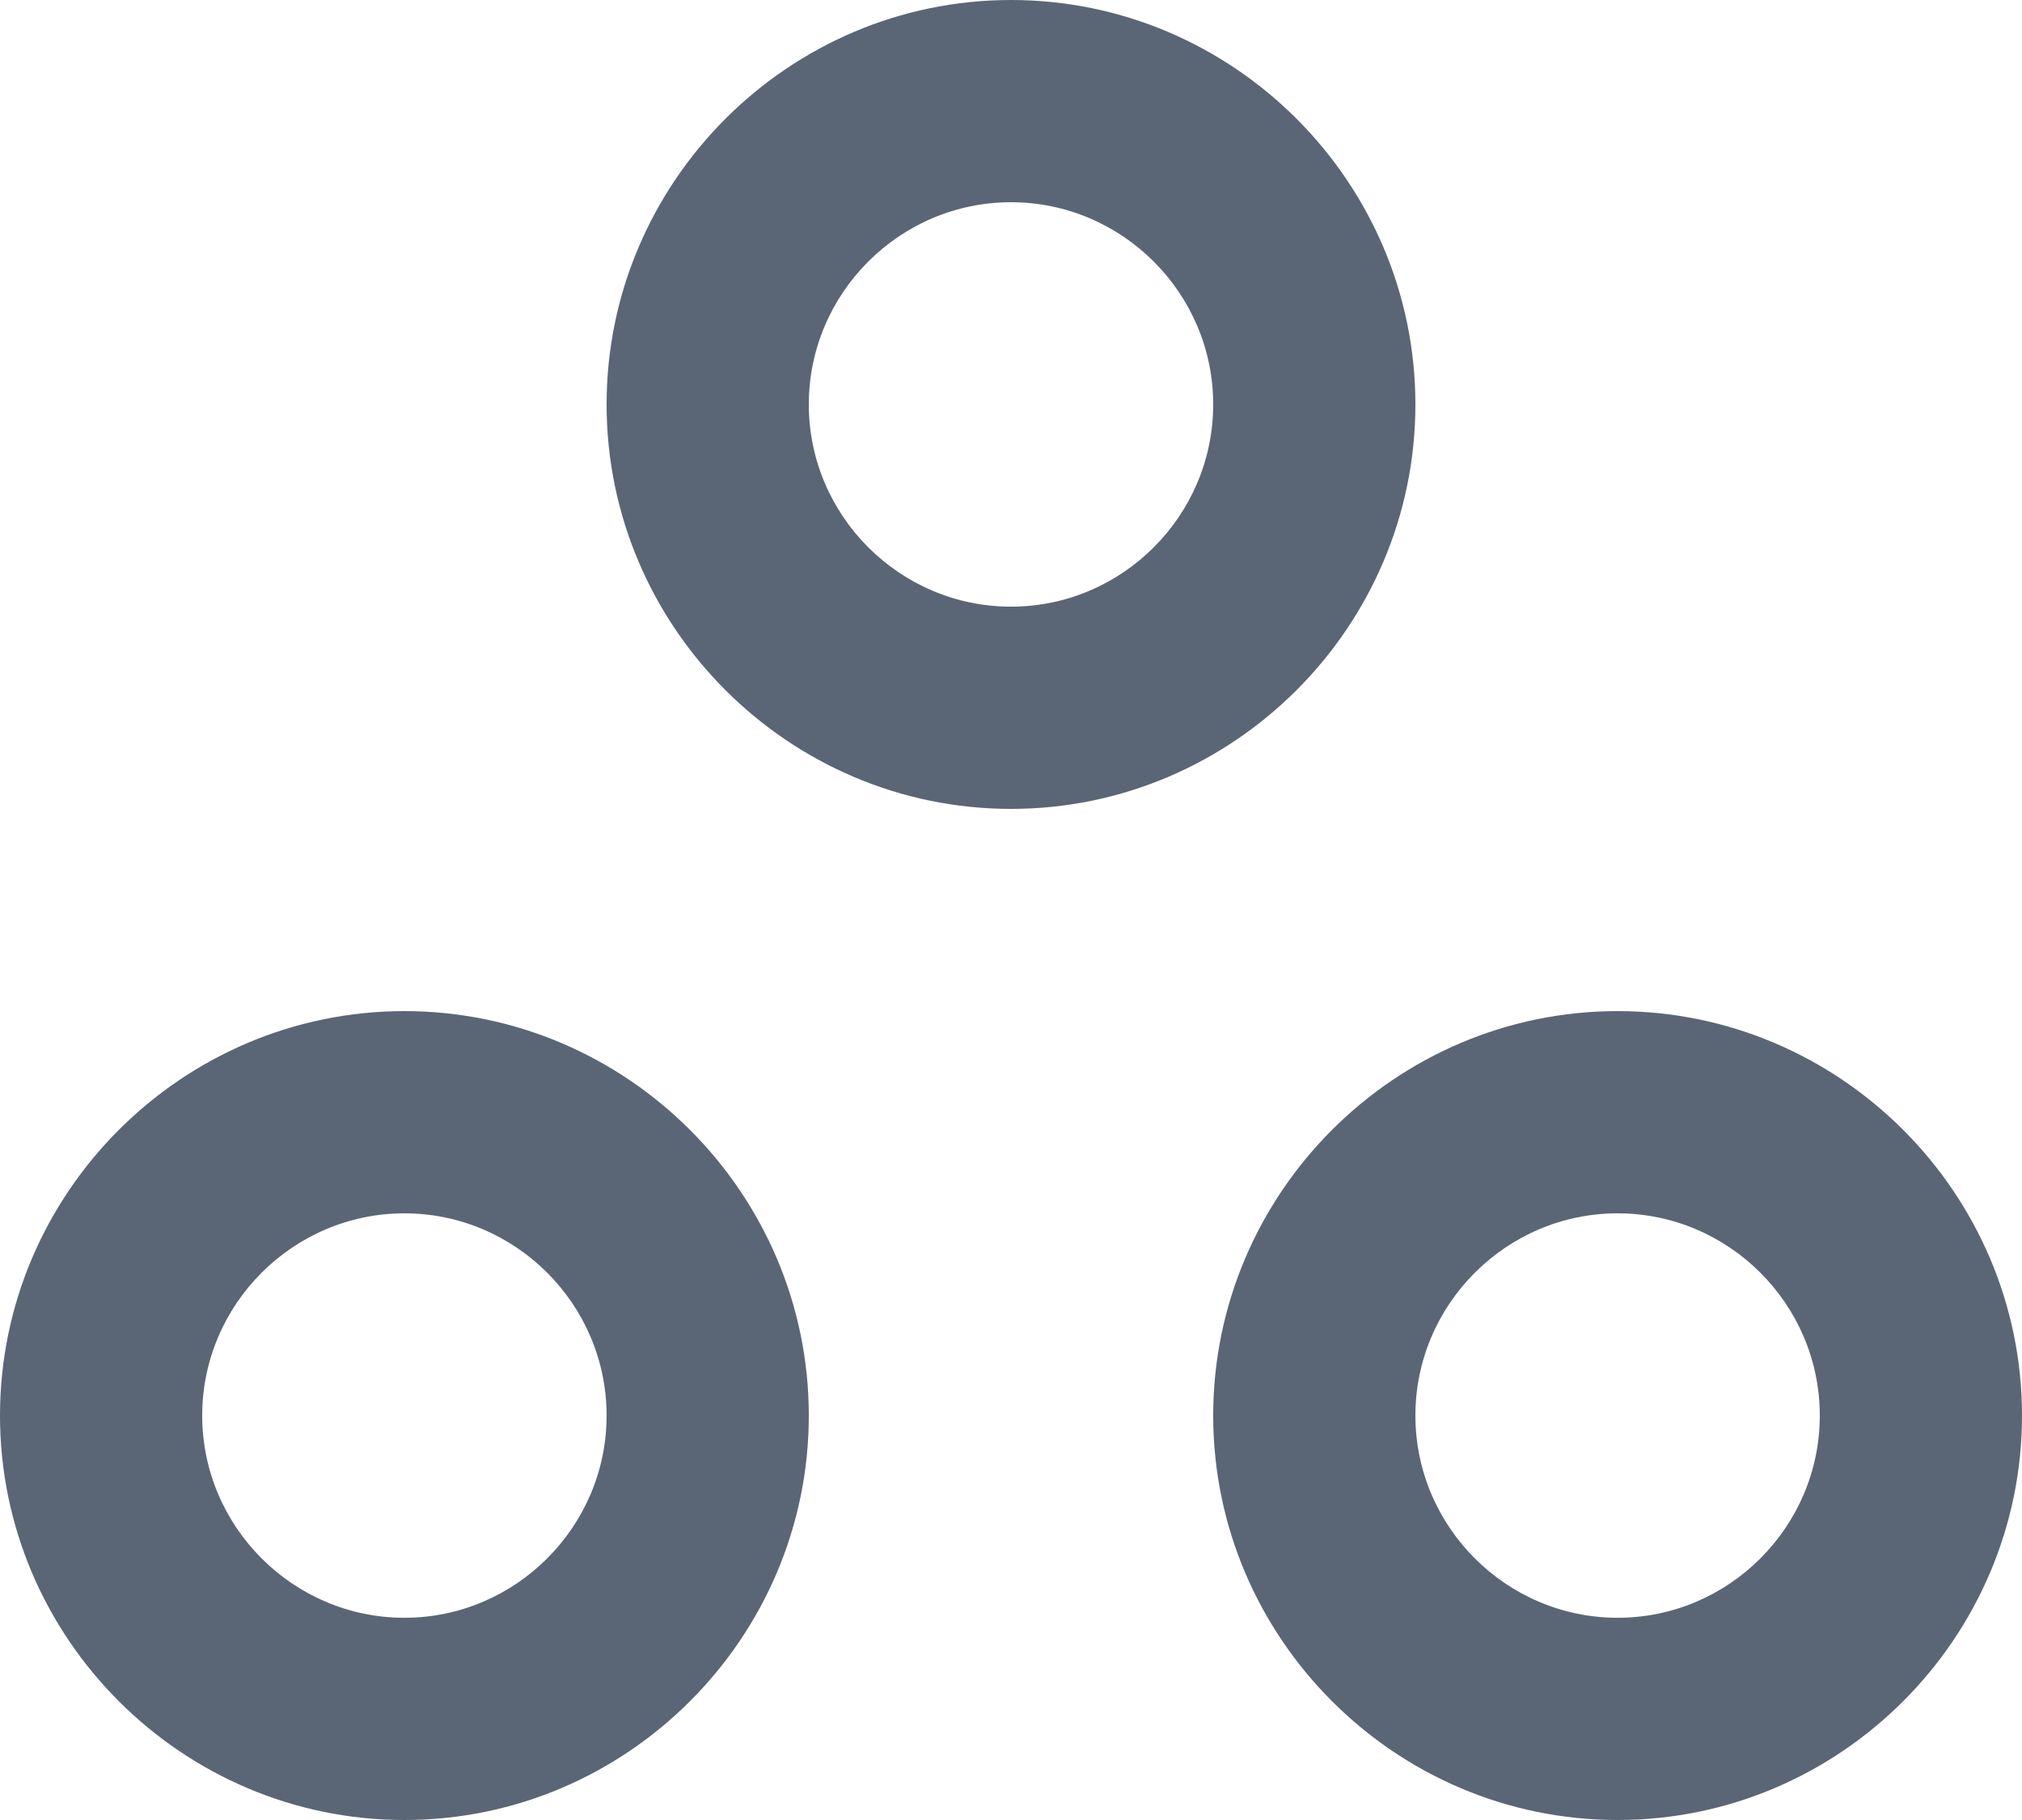 <svg width="20" height="18" viewBox="0 0 20 18" fill="none" xmlns="http://www.w3.org/2000/svg">
<path d="M4 12C5.1 12 6 12.9 6 14C6 15.1 5.1 16 4 16C2.9 16 2 15.1 2 14C2 12.9 2.9 12 4 12ZM4 10C1.8 10 0 11.8 0 14C0 16.2 1.8 18 4 18C6.2 18 8 16.2 8 14C8 11.8 6.2 10 4 10ZM10 2C11.1 2 12 2.9 12 4C12 5.1 11.1 6 10 6C8.9 6 8 5.1 8 4C8 2.9 8.9 2 10 2ZM10 0C7.8 0 6 1.8 6 4C6 6.2 7.8 8 10 8C12.2 8 14 6.2 14 4C14 1.8 12.2 0 10 0ZM16 12C17.1 12 18 12.9 18 14C18 15.1 17.1 16 16 16C14.9 16 14 15.1 14 14C14 12.9 14.9 12 16 12ZM16 10C13.8 10 12 11.8 12 14C12 16.2 13.8 18 16 18C18.2 18 20 16.2 20 14C20 11.8 18.2 10 16 10Z" fill="#1B2B41" fill-opacity="0.72"/>
</svg>

